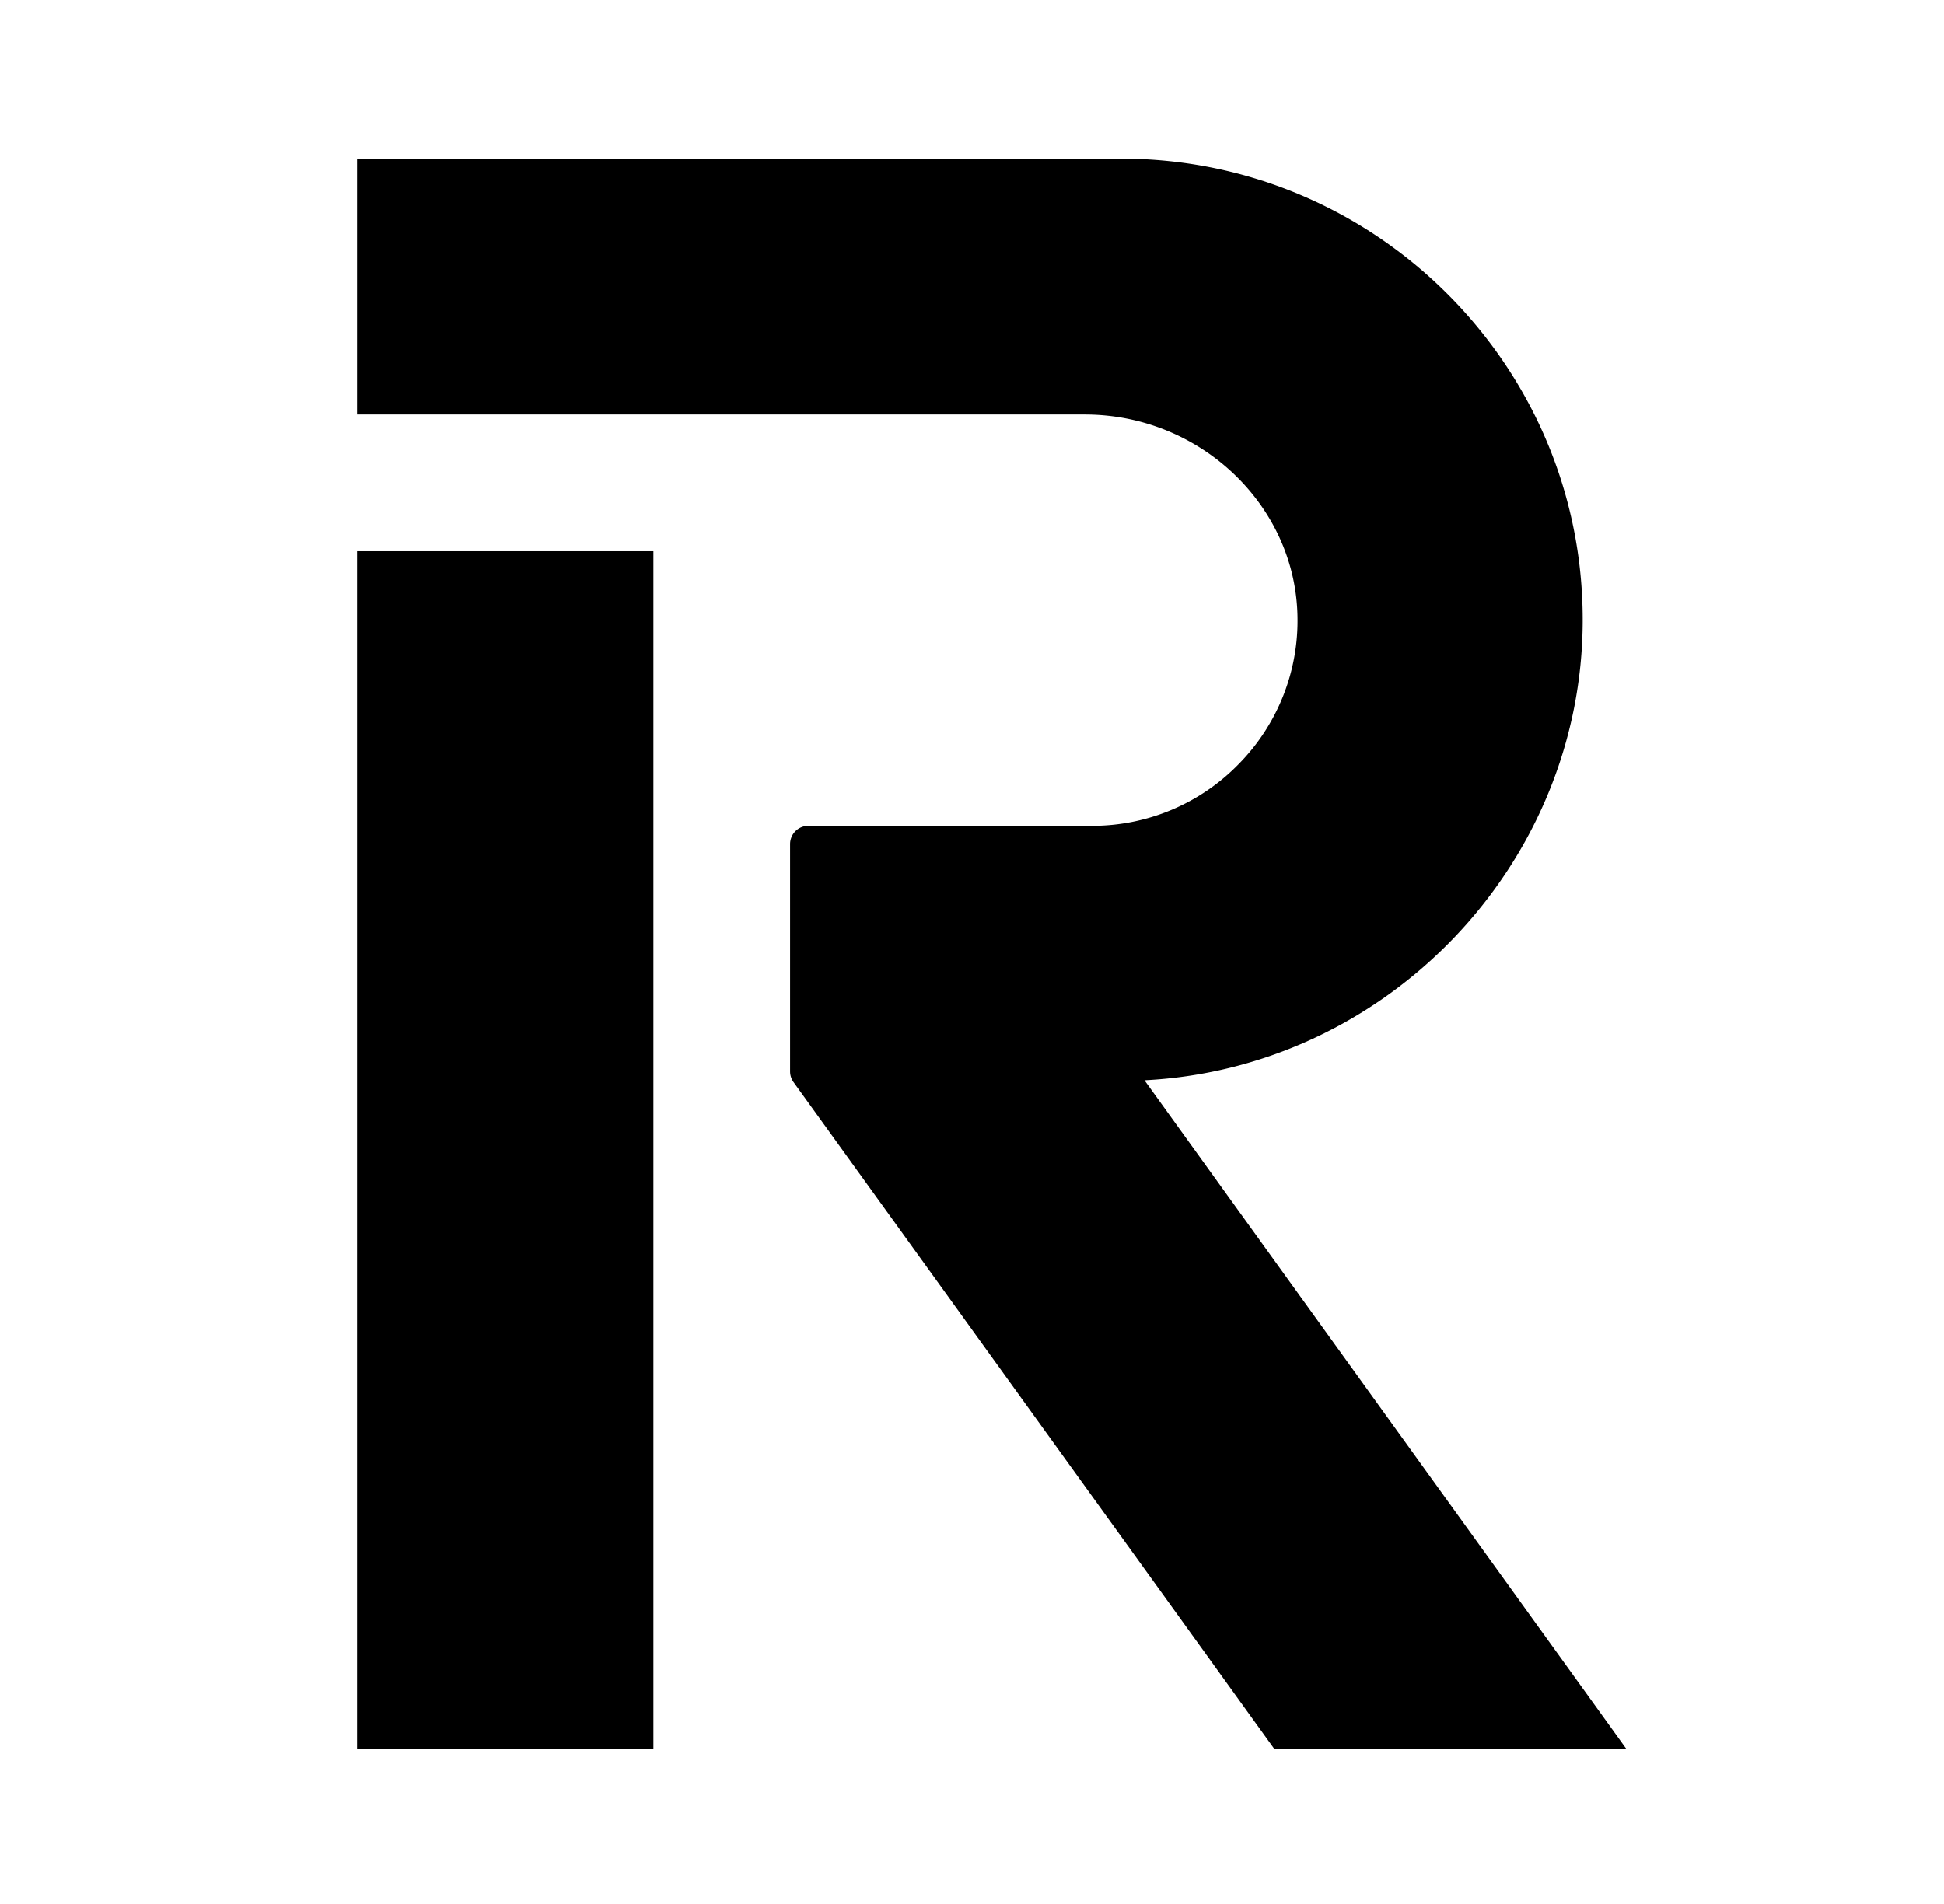 <svg xmlns="http://www.w3.org/2000/svg" width="49" height="48" fill="none"><path fill="#000" d="M16.47 13.896H9v30.203h7.47z"/><path fill="#000" d="M39.893 15.623C39.893 9.214 34.673 4 28.259 4H9v6.45h18.343c2.903 0 5.308 2.281 5.361 5.084a5.146 5.146 0 0 1-1.483 3.73 5.146 5.146 0 0 1-3.7 1.555h-7.146a.46.46 0 0 0-.46.46v5.732c0 .098.03.19.087.27l12.124 16.818H41L28.848 27.234c6.12-.307 11.045-5.449 11.045-11.61"/></svg>
